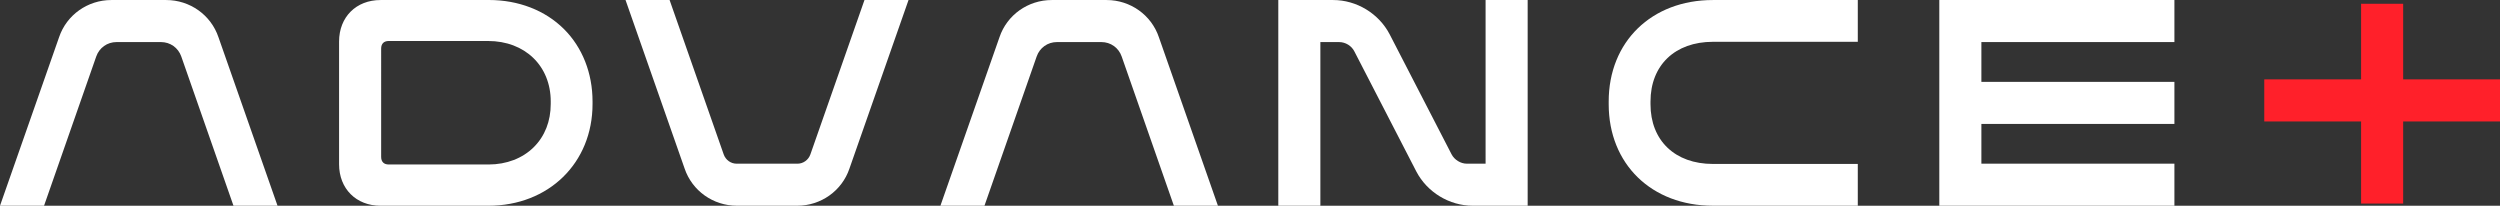 <?xml version="1.0" encoding="UTF-8"?>
<svg id="Camada_2" xmlns="http://www.w3.org/2000/svg" viewBox="0 0 1756.36 144.54">
  <rect x="0" y="0" width="1756.36" height="144.54" fill="#333333" stroke="none"/>
  <defs>
    <style>
      .cls-1 {
        fill: #fff;
      }

      .cls-2 {
        fill: #ff202a;
      }
    </style>
  </defs>
  <g id="Camada_1-2" data-name="Camada_1">
    <path class="cls-1" d="M855.65,144.54h-30.95l-36.67-104.84c-2.13-6.15-7.73-10.14-14.24-10.14h-31.24c-6.52,0-12.11,3.99-14.24,10.12l-36.68,104.86h-30.95l41.52-118.44C707.46,10.52,722.22.02,738.91.02h38.52c16.69,0,31.45,10.5,36.74,26.13l41.48,118.39Z"/>
    <path class="cls-1" d="M194.98,144.54h-30.95l-36.67-104.84c-2.15-6.15-7.75-10.14-14.26-10.14h-31.23c-6.52,0-12.11,3.99-14.26,10.12l-36.67,104.86H0L41.52,26.1C46.79,10.52,61.55.02,78.22.02h38.52c16.69,0,31.45,10.5,36.74,26.13l41.5,118.39Z"/>
    <path class="cls-1" d="M1159.55,71.32v1.91c0,25.49,17.22,41.95,43.86,41.95h101.77v29.35h-101.77c-43.11,0-73.23-29.32-73.23-71.31v-1.91C1130.17,29.34,1160.29.02,1203.41.02h101.77v29.35h-101.77c-26.63,0-43.86,16.46-43.86,41.95Z"/>
    <path class="cls-1" d="M396.2,20.41c-13.24-13.17-31.95-20.41-52.71-20.41-.14,0-.28.02-.43.02h-75.69c-17.16,0-29.15,11.97-29.15,29.15v86.23c0,17.17,11.99,29.15,29.15,29.15h75.69c42.44,0,73.23-30.07,73.23-71.5v-1.72c0-19.95-7.14-38.02-20.08-50.91ZM386.91,71.32v1.72c0,12.11-4.12,22.61-11.92,30.36-7.9,7.85-19.15,12.16-31.71,12.16h-70.16c-3.45,0-5.34-1.91-5.34-5.34V34.14c0-3.43,1.89-5.34,5.34-5.34h69.75c25.94,0,44.05,17.48,44.05,42.52Z"/>
    <polygon class="cls-1" points="1392.01 29.56 1392.01 57.5 1527.62 57.5 1527.62 87.06 1392.01 87.06 1392.01 114.98 1527.62 114.98 1527.62 144.54 1362.45 144.54 1362.45 .02 1527.62 .02 1527.62 29.56 1392.01 29.56"/>
    <polygon class="cls-2" points="1756.36 55.76 1756.36 85.33 1688.33 85.33 1688.33 143.01 1658.77 143.01 1658.77 85.33 1590.75 85.33 1590.75 55.76 1658.77 55.76 1658.77 2.65 1688.33 2.65 1688.33 55.76 1756.36 55.76"/>
    <path class="cls-1" d="M1073.25.02v144.52h-38.54c-16.46,0-32.04-9.44-39.68-24.05l-43.51-84.34c-1.98-3.97-6.26-6.58-10.71-6.58h-13.19v114.98h-29.56V.02h38.54c16.46,0,32.04,9.44,39.68,24.05l43.51,84.34c1.99,3.86,6.39,6.58,10.71,6.58h13.19V.02h29.56Z"/>
    <path class="cls-1" d="M638.28.02l-41.52,118.44c-5.27,15.58-20.01,26.08-36.7,26.08h-42.35c-16.69,0-31.45-10.5-36.74-26.13L439.47.02h30.95l38.02,108.48c1.37,3.88,5.03,6.5,9.08,6.5h42.73c4.05,0,7.71-2.62,9.08-6.52L607.33.02h30.95Z"/>
  </g>
</svg>